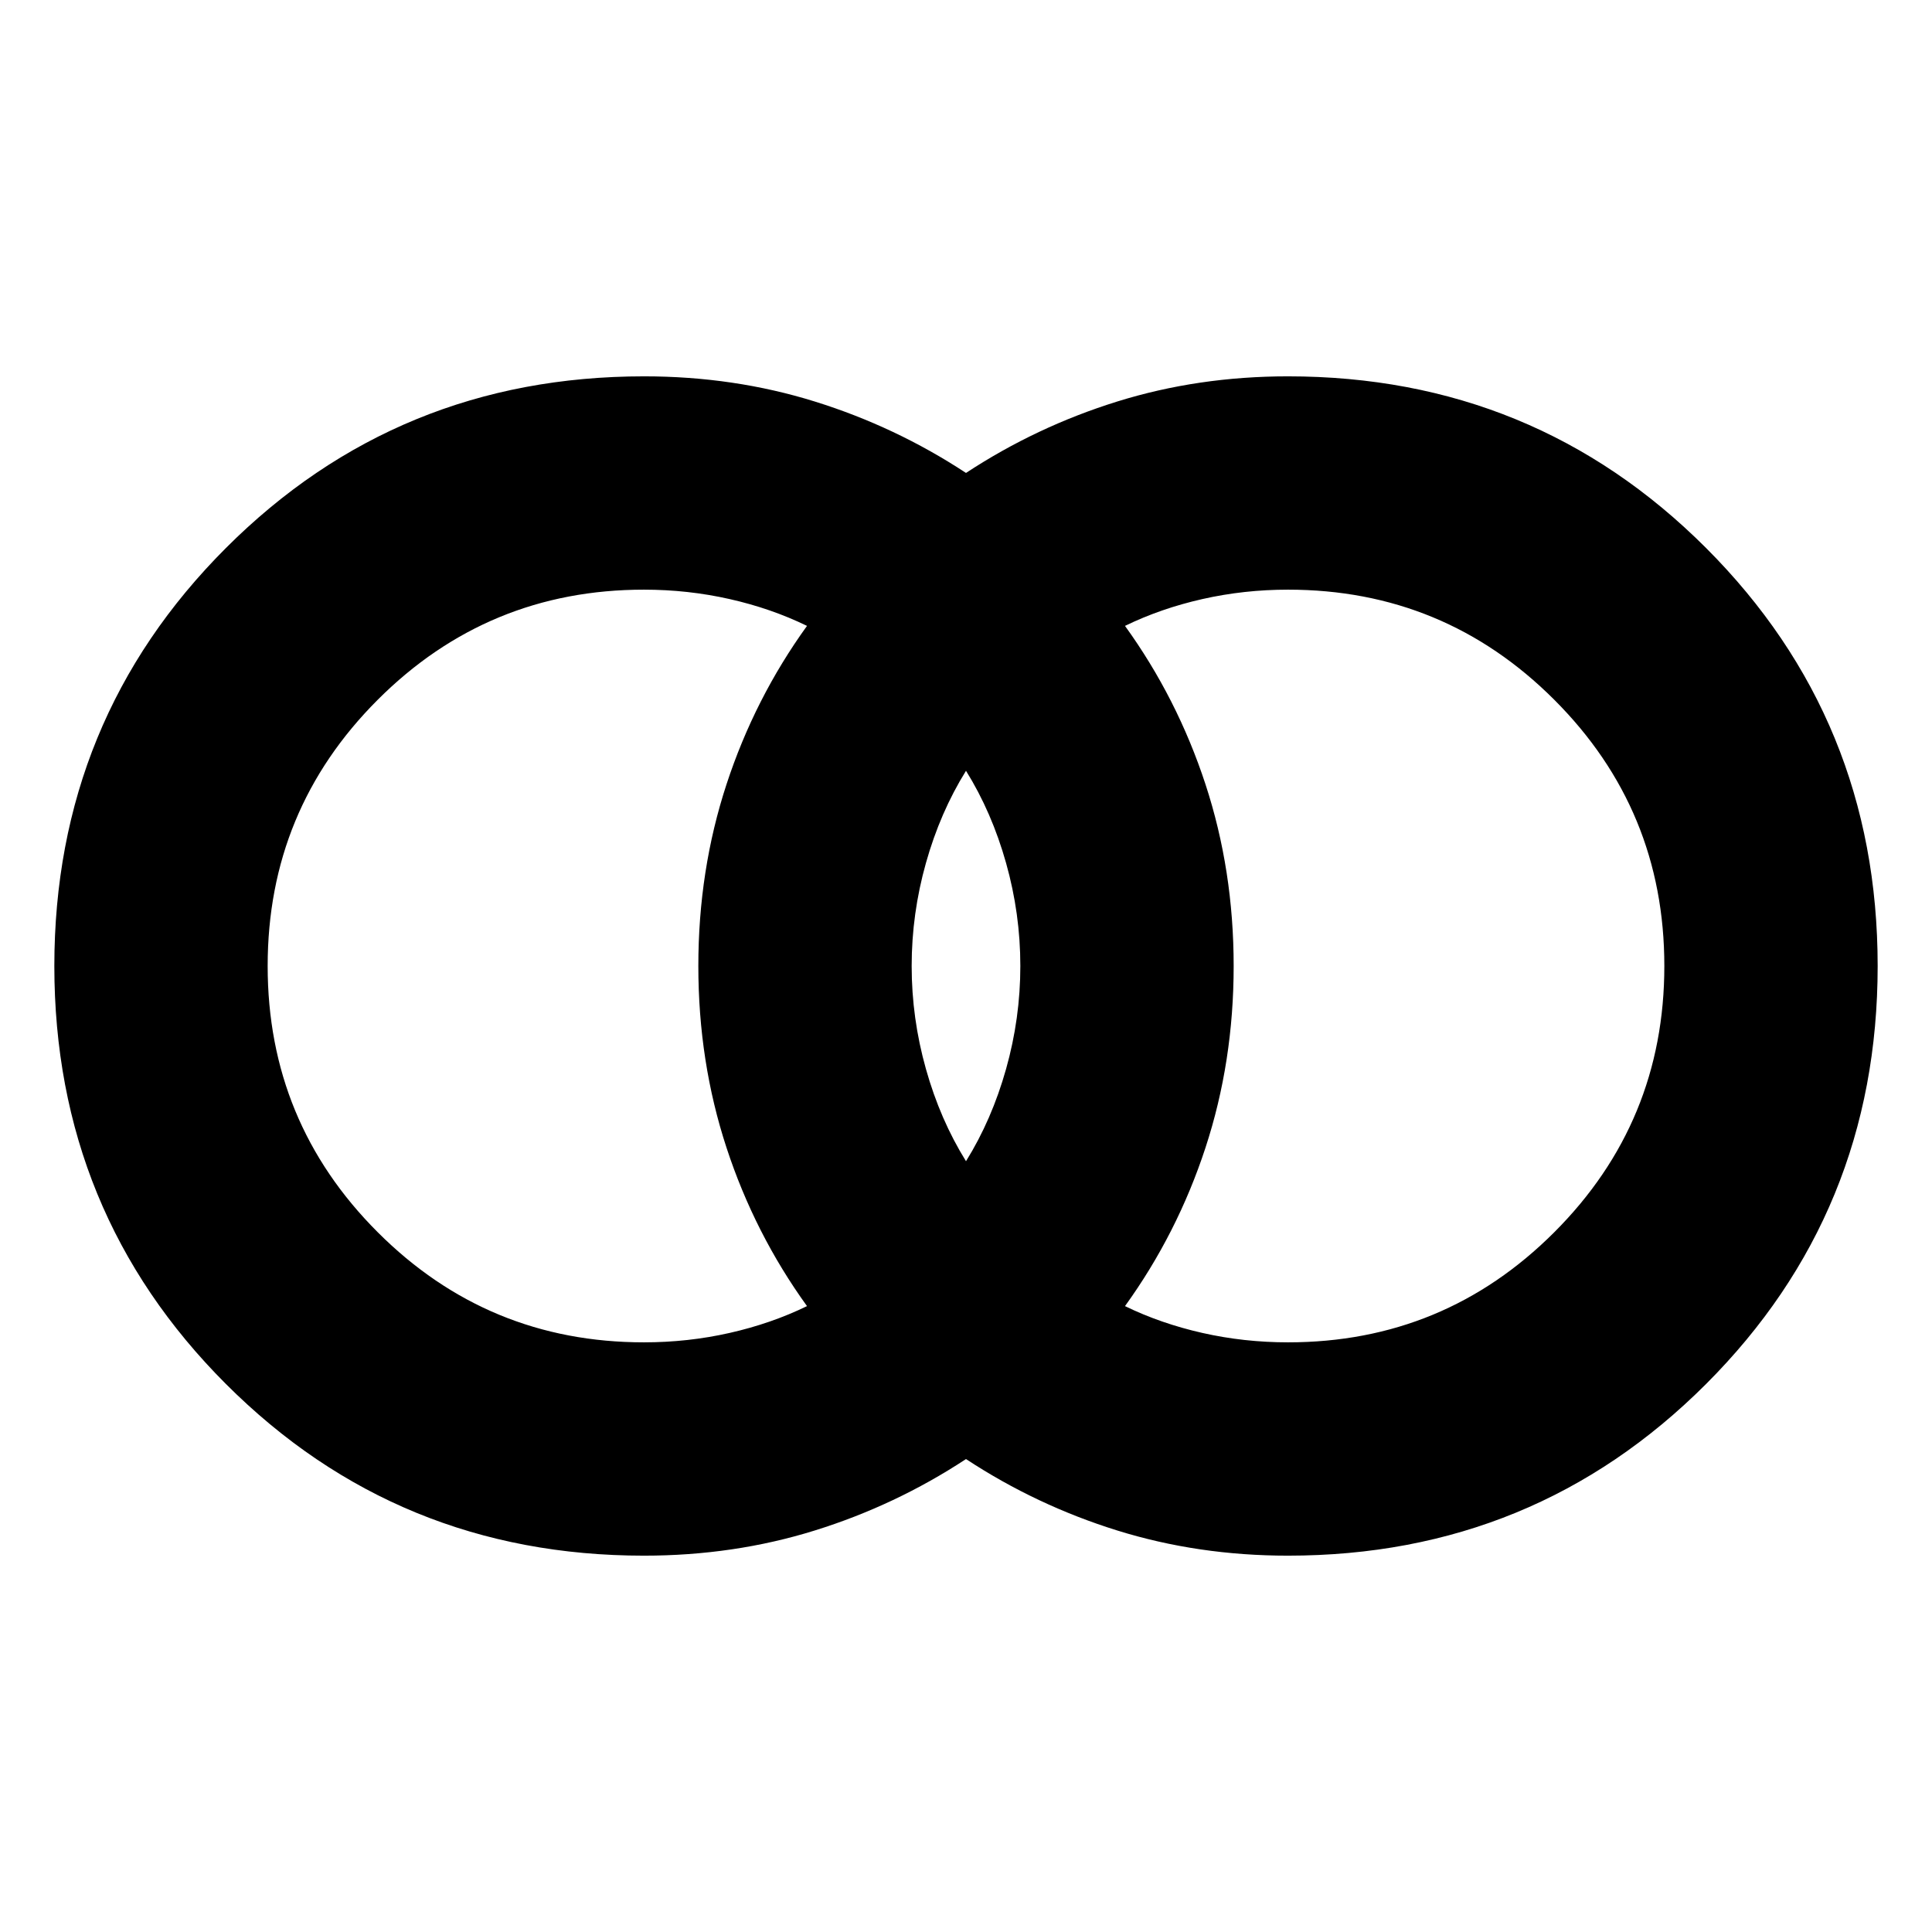 <svg xmlns="http://www.w3.org/2000/svg" height="24" viewBox="0 -960 960 960" width="24"><path d="M640-293q77.6 0 132.3-54.7Q827-402.39 827-480q0-77.6-54.7-132.3Q717.6-667 640-667q-21.87 0-42.53 4.67Q576.82-657.67 559-649q26 36 40 78.72 14 42.71 14 90.28t-14 90.28Q585-347 559-311q17.82 8.67 38.47 13.33Q618.13-293 640-293Zm-160-90q12.83-20.64 19.91-45.82Q507-454 507-480t-7.09-51.18Q492.83-556.36 480-577q-12.83 20.64-19.91 45.82Q453-506 453-480t7.09 51.18Q467.17-403.64 480-383Zm-160 90q21.87 0 42.52-4.67Q383.18-302.33 401-311q-26-36-40-78.72-14-42.71-14-90.28t14-90.28Q375-613 401-649q-17.82-8.67-38.48-13.33Q341.87-667 320-667q-77.6 0-132.3 54.7Q133-557.6 133-480q0 77.61 54.7 132.3Q242.4-293 320-293Zm0 106q-122.43 0-207.72-85.28Q27-357.57 27-480q0-122.43 85.28-207.72Q197.57-773 320-773q44.64 0 84.82 12.5Q445-748 480-725q35-23 75.18-35.5Q595.36-773 640-773q122.43 0 207.72 85.28Q933-602.43 933-480q0 122.43-85.28 207.72Q762.43-187 640-187q-44.64 0-84.82-12.5Q515-212 480-235q-35 23-75.18 35.5Q364.64-187 320-187Z"/></svg>
